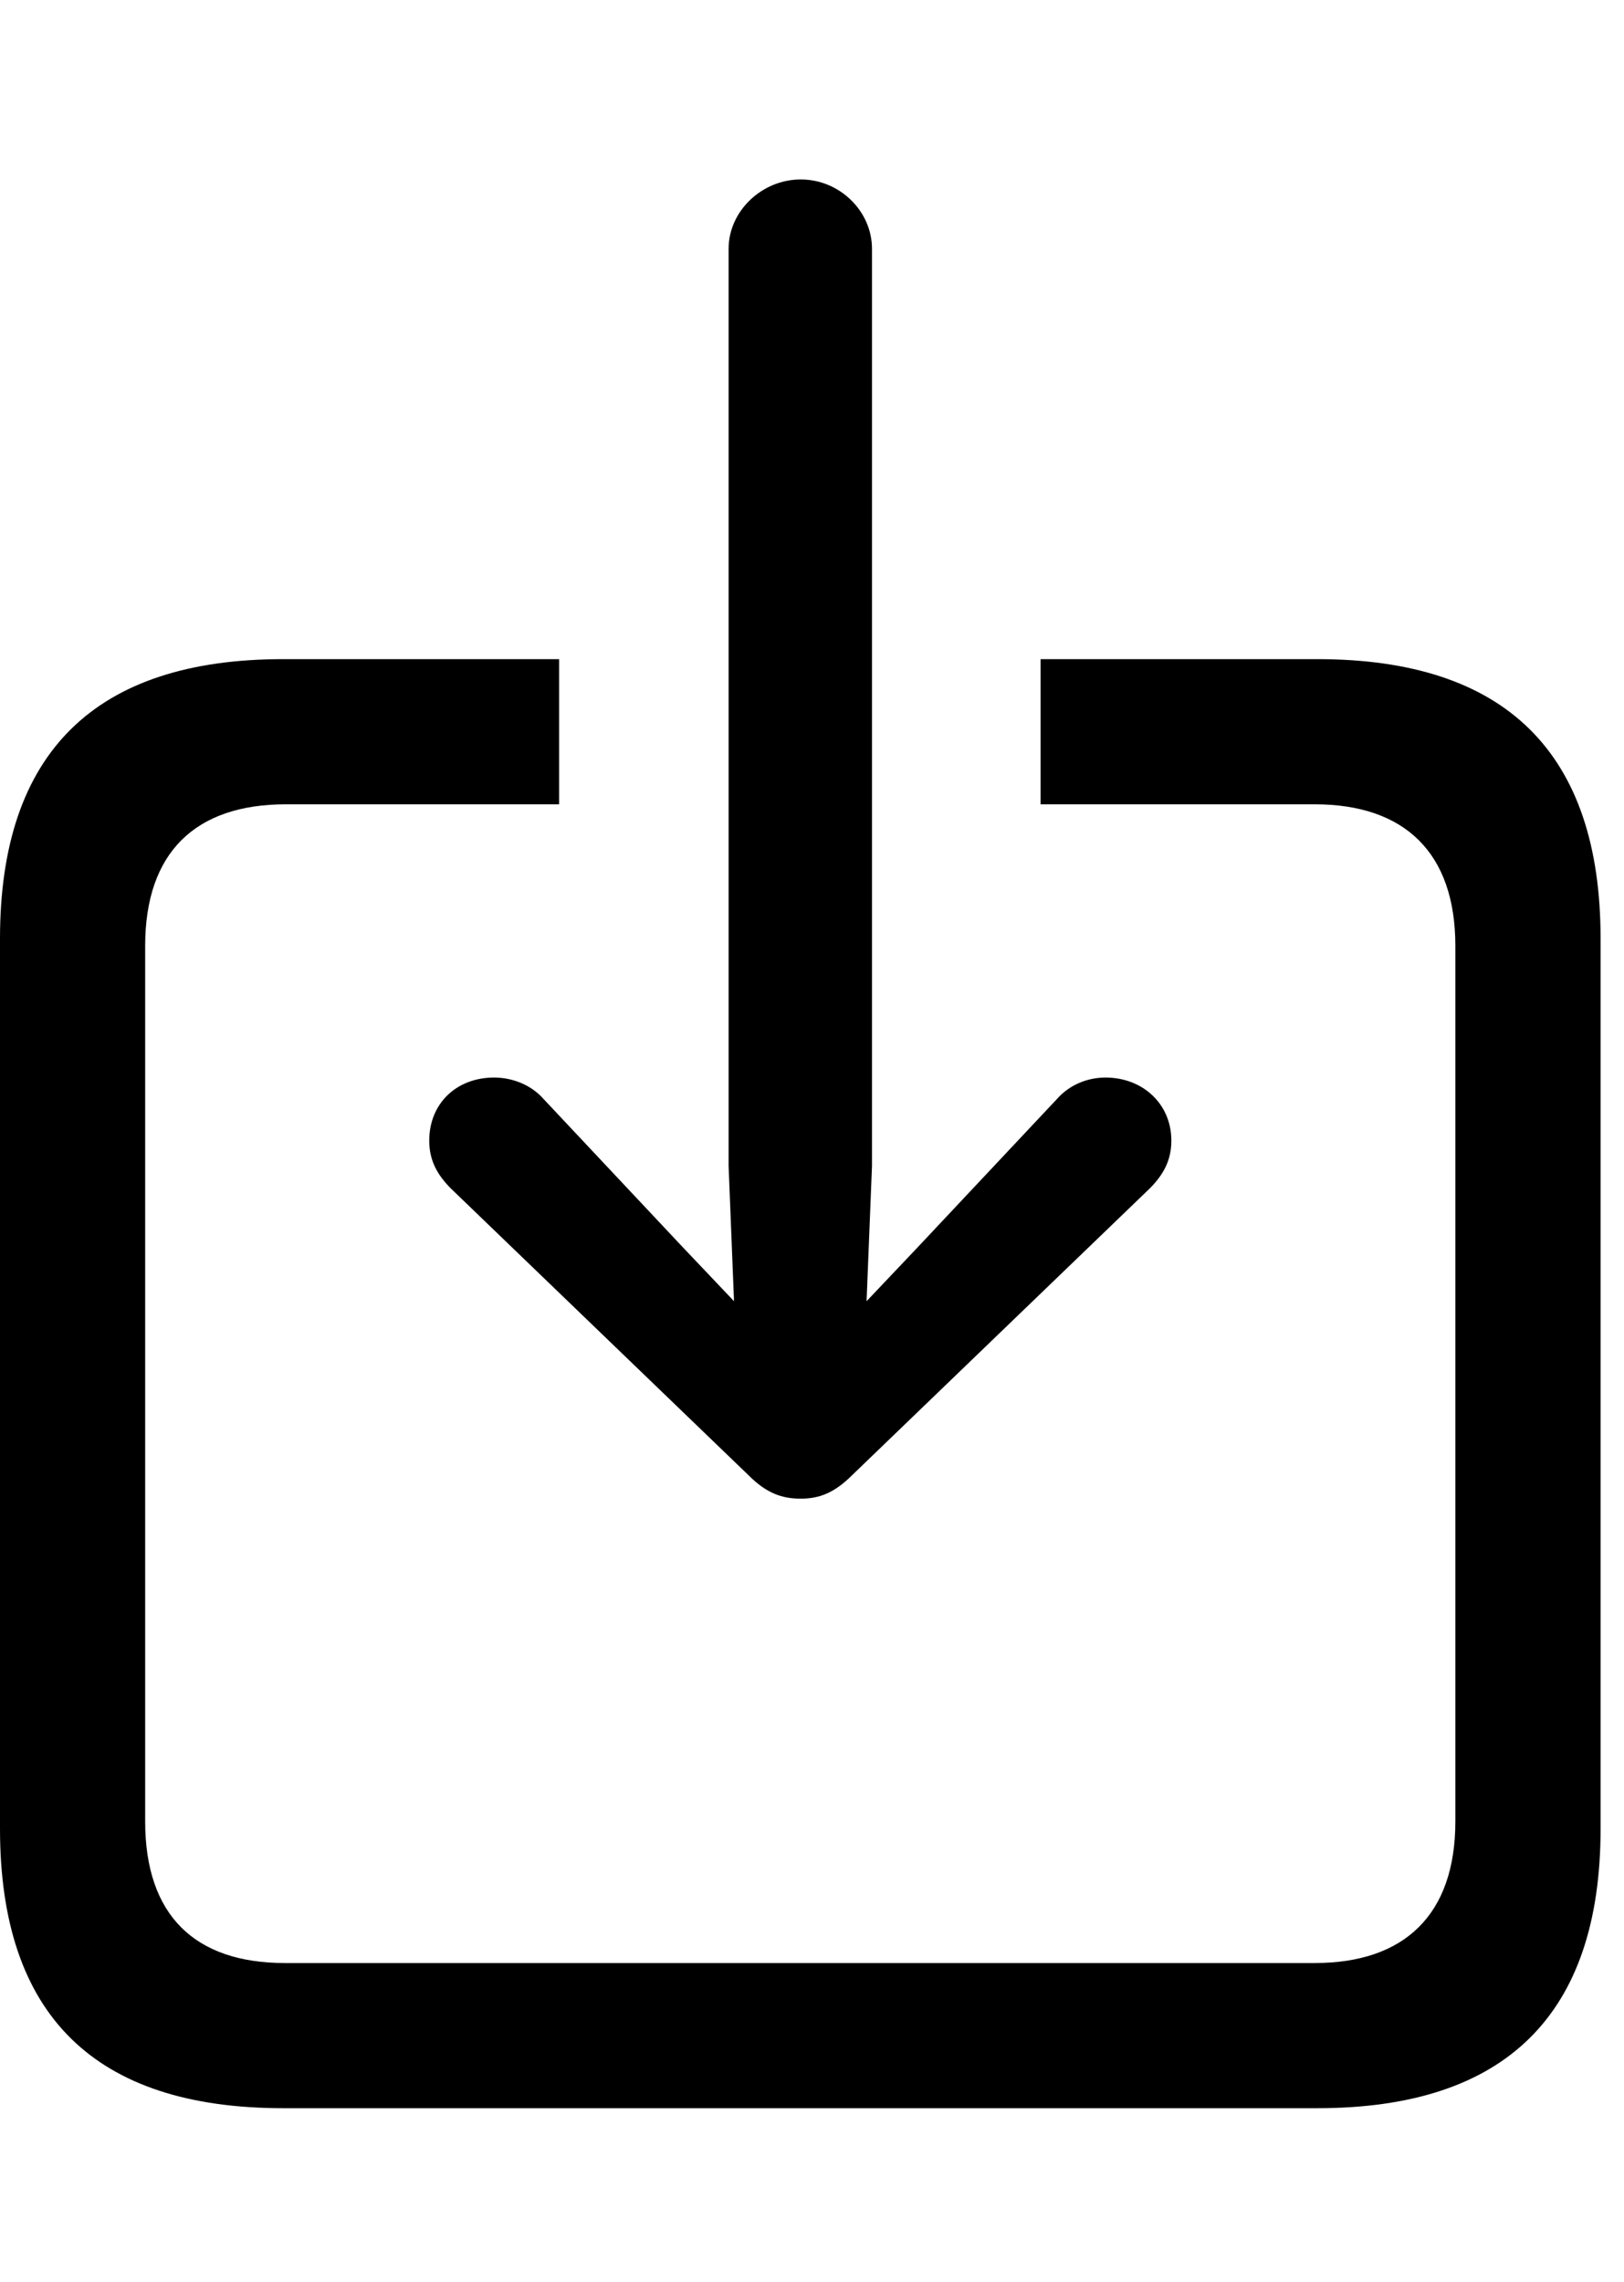 <svg version="1.1" xmlns="http://www.w3.org/2000/svg" xmlns:xlink="http://www.w3.org/1999/xlink" viewBox="0 0 24.623 34.603">
 <g>
  
  <path d="M24.268 14.232L24.268 27.727C24.268 30.543 22.832 31.965 19.975 31.965L4.293 31.965C1.436 31.965 0 30.557 0 27.727L0 14.232C0 11.402 1.449 9.994 4.293 9.994L8.477 9.994L8.477 12.195L4.334 12.195C2.967 12.195 2.201 12.92 2.201 14.342L2.201 27.617C2.201 29.039 2.953 29.764 4.32 29.764L19.934 29.764C21.287 29.764 22.066 29.039 22.066 27.617L22.066 14.342C22.066 12.92 21.287 12.195 19.934 12.195L15.777 12.195L15.777 9.994L19.975 9.994C22.832 9.994 24.268 11.416 24.268 14.232Z" style="fill:hsl(0 0 0/0.85)"></path>
  <path d="M12.141 2.721C11.553 2.721 11.047 3.199 11.047 3.773L11.047 17.678L11.129 19.729L10.363 18.922L8.244 16.666C8.053 16.447 7.766 16.338 7.492 16.338C6.918 16.338 6.508 16.734 6.508 17.295C6.508 17.596 6.631 17.814 6.836 18.02L11.348 22.367C11.621 22.641 11.854 22.723 12.141 22.723C12.414 22.723 12.646 22.641 12.92 22.367L17.432 18.02C17.637 17.814 17.76 17.596 17.76 17.295C17.76 16.734 17.322 16.338 16.762 16.338C16.488 16.338 16.215 16.447 16.023 16.666L13.904 18.922L13.139 19.729L13.221 17.678L13.221 3.773C13.221 3.199 12.729 2.721 12.141 2.721Z" style="fill:hsl(0 0 0/0.85)"></path>
 </g>
</svg>